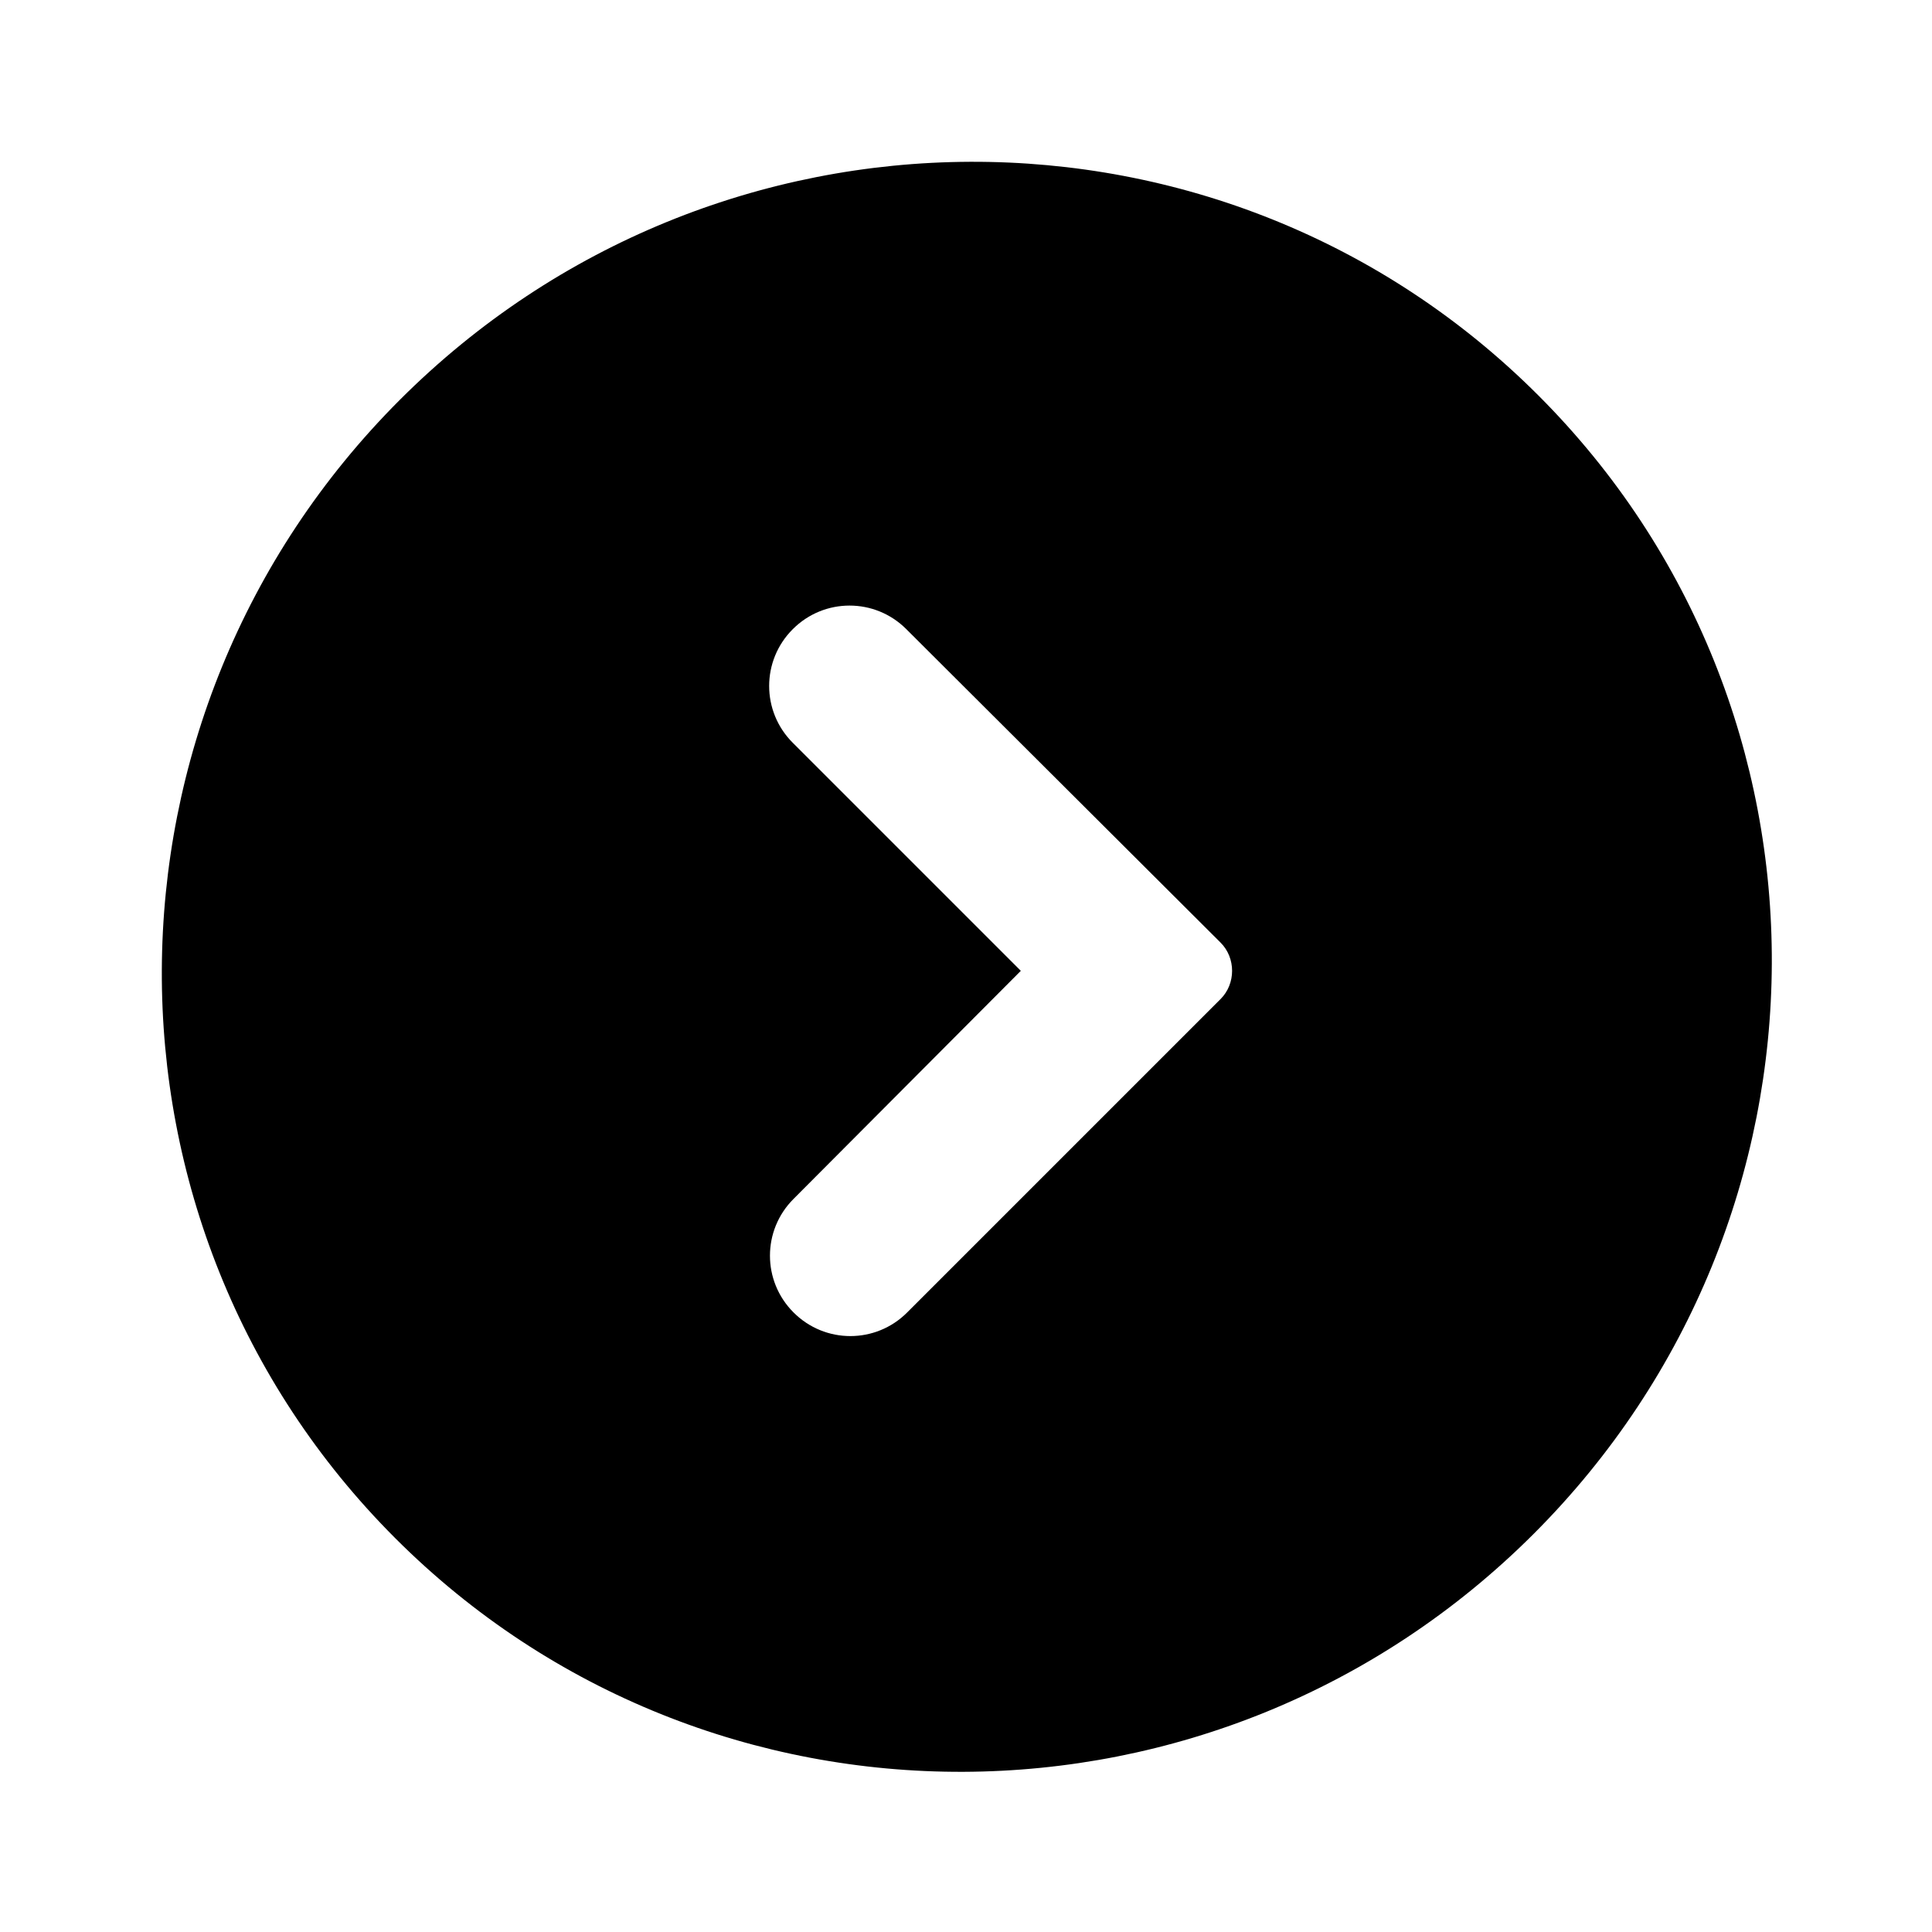 <svg viewBox="0 0 24 24" fill="none" xmlns="http://www.w3.org/2000/svg">
    <path fill-rule="evenodd" clip-rule="evenodd"
          d="M4.911 19.109C1.021 15.22 1.047 8.888 4.967 4.967C8.888 1.046 15.22 1.021 19.109 4.911C22.999 8.8 22.974 15.132 19.053 19.053C15.132 22.974 8.8 22.999 4.911 19.109ZM11.269 16.304L15.163 12.41C15.353 12.22 15.353 11.9 15.163 11.71L11.259 7.816C10.869 7.425 10.238 7.425 9.848 7.816C9.457 8.206 9.457 8.837 9.848 9.227L12.681 12.06L9.858 14.893C9.467 15.283 9.467 15.914 9.858 16.304C10.248 16.695 10.879 16.695 11.269 16.304Z"
          fill="currentColor"/>
</svg>
